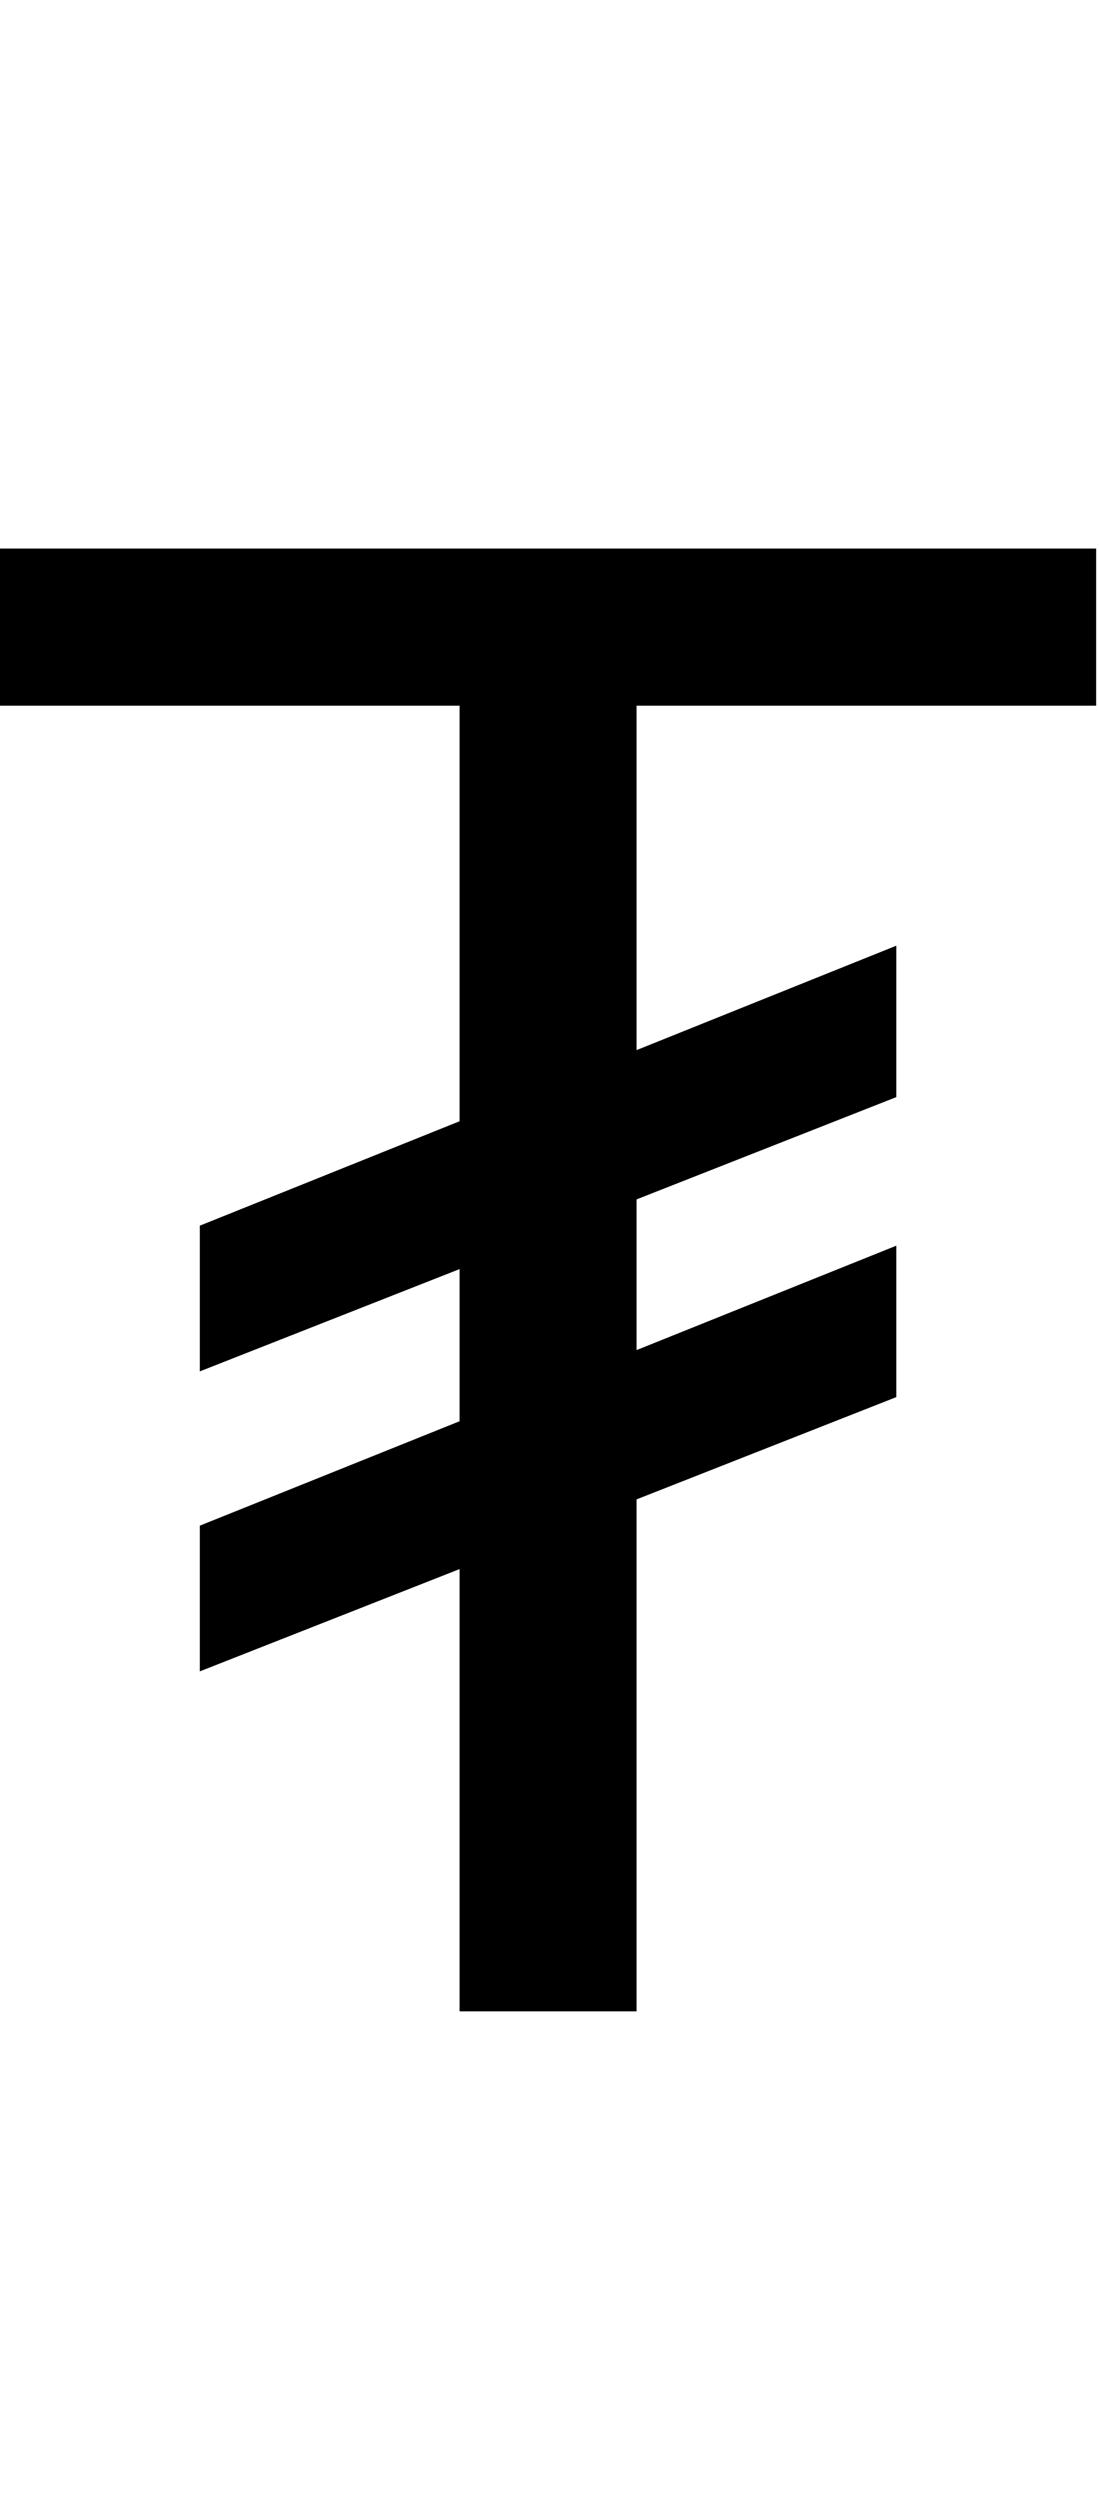 <svg id="svg-tugrik" xmlns="http://www.w3.org/2000/svg" width="154" height="350"><path d="M1392 -1492 1028 -1345.803V-1828H1672V-2048H136V-1828H780V-1246.197L416 -1100V-896L780 -1039.213V-826.197L416 -680V-476L780 -619.213V0H1028V-716.787L1392 -860V-1072L1028 -925.803V-1136.787L1392 -1280Z" transform="translate(-13.6 281.6) scale(0.1)"/></svg>
